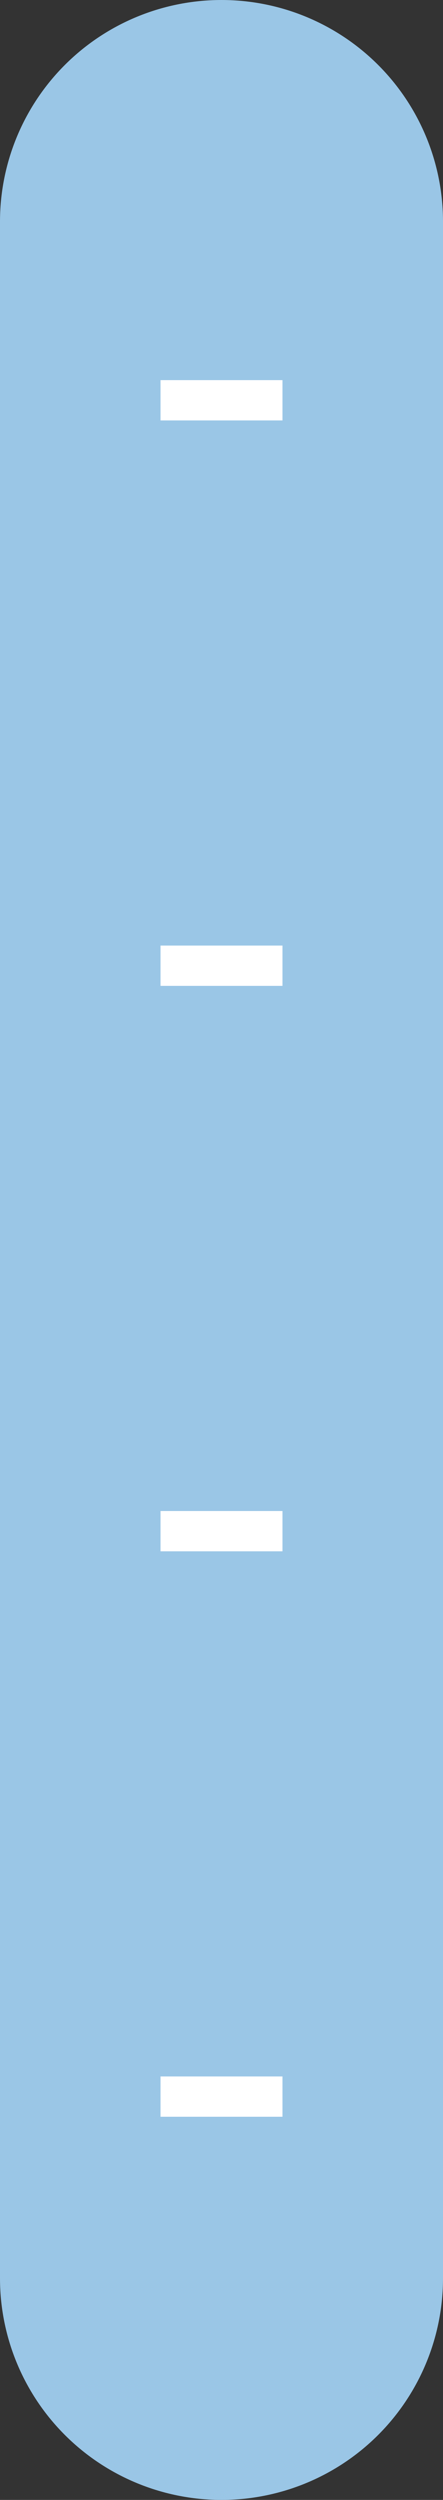 <svg xmlns="http://www.w3.org/2000/svg" width="11" height="62.029" viewBox="0 0 11 62.029">
  <rect x="0" y="0" width="11" height="62.029" fill="#333333" stroke="none"/>
  <g id="Group_144854" data-name="Group 144854" transform="translate(7.014 5.5) rotate(90)">
    <line id="Line_1493" data-name="Line 1493" x1="51.029" transform="translate(0 1.514)" fill="none" stroke="#9ac6e6" stroke-linecap="round" stroke-width="11"/>
    <g id="Group_118696" data-name="Group 118696" transform="translate(4.432)">
      <line id="Line_1494" data-name="Line 1494" y1="3.028" transform="translate(42.09)" fill="none" stroke="#fff" stroke-width="1"/>
      <line id="Line_1494-2" data-name="Line 1494" y1="3.028" transform="translate(28.06)" fill="none" stroke="#fff" stroke-width="1"/>
      <line id="Line_1494-3" data-name="Line 1494" y1="3.028" transform="translate(14.03)" fill="none" stroke="#fff" stroke-width="1"/>
      <line id="Line_1494-4" data-name="Line 1494" y1="3.028" fill="none" stroke="#fff" stroke-width="1"/>
    </g>
  </g>
</svg>
